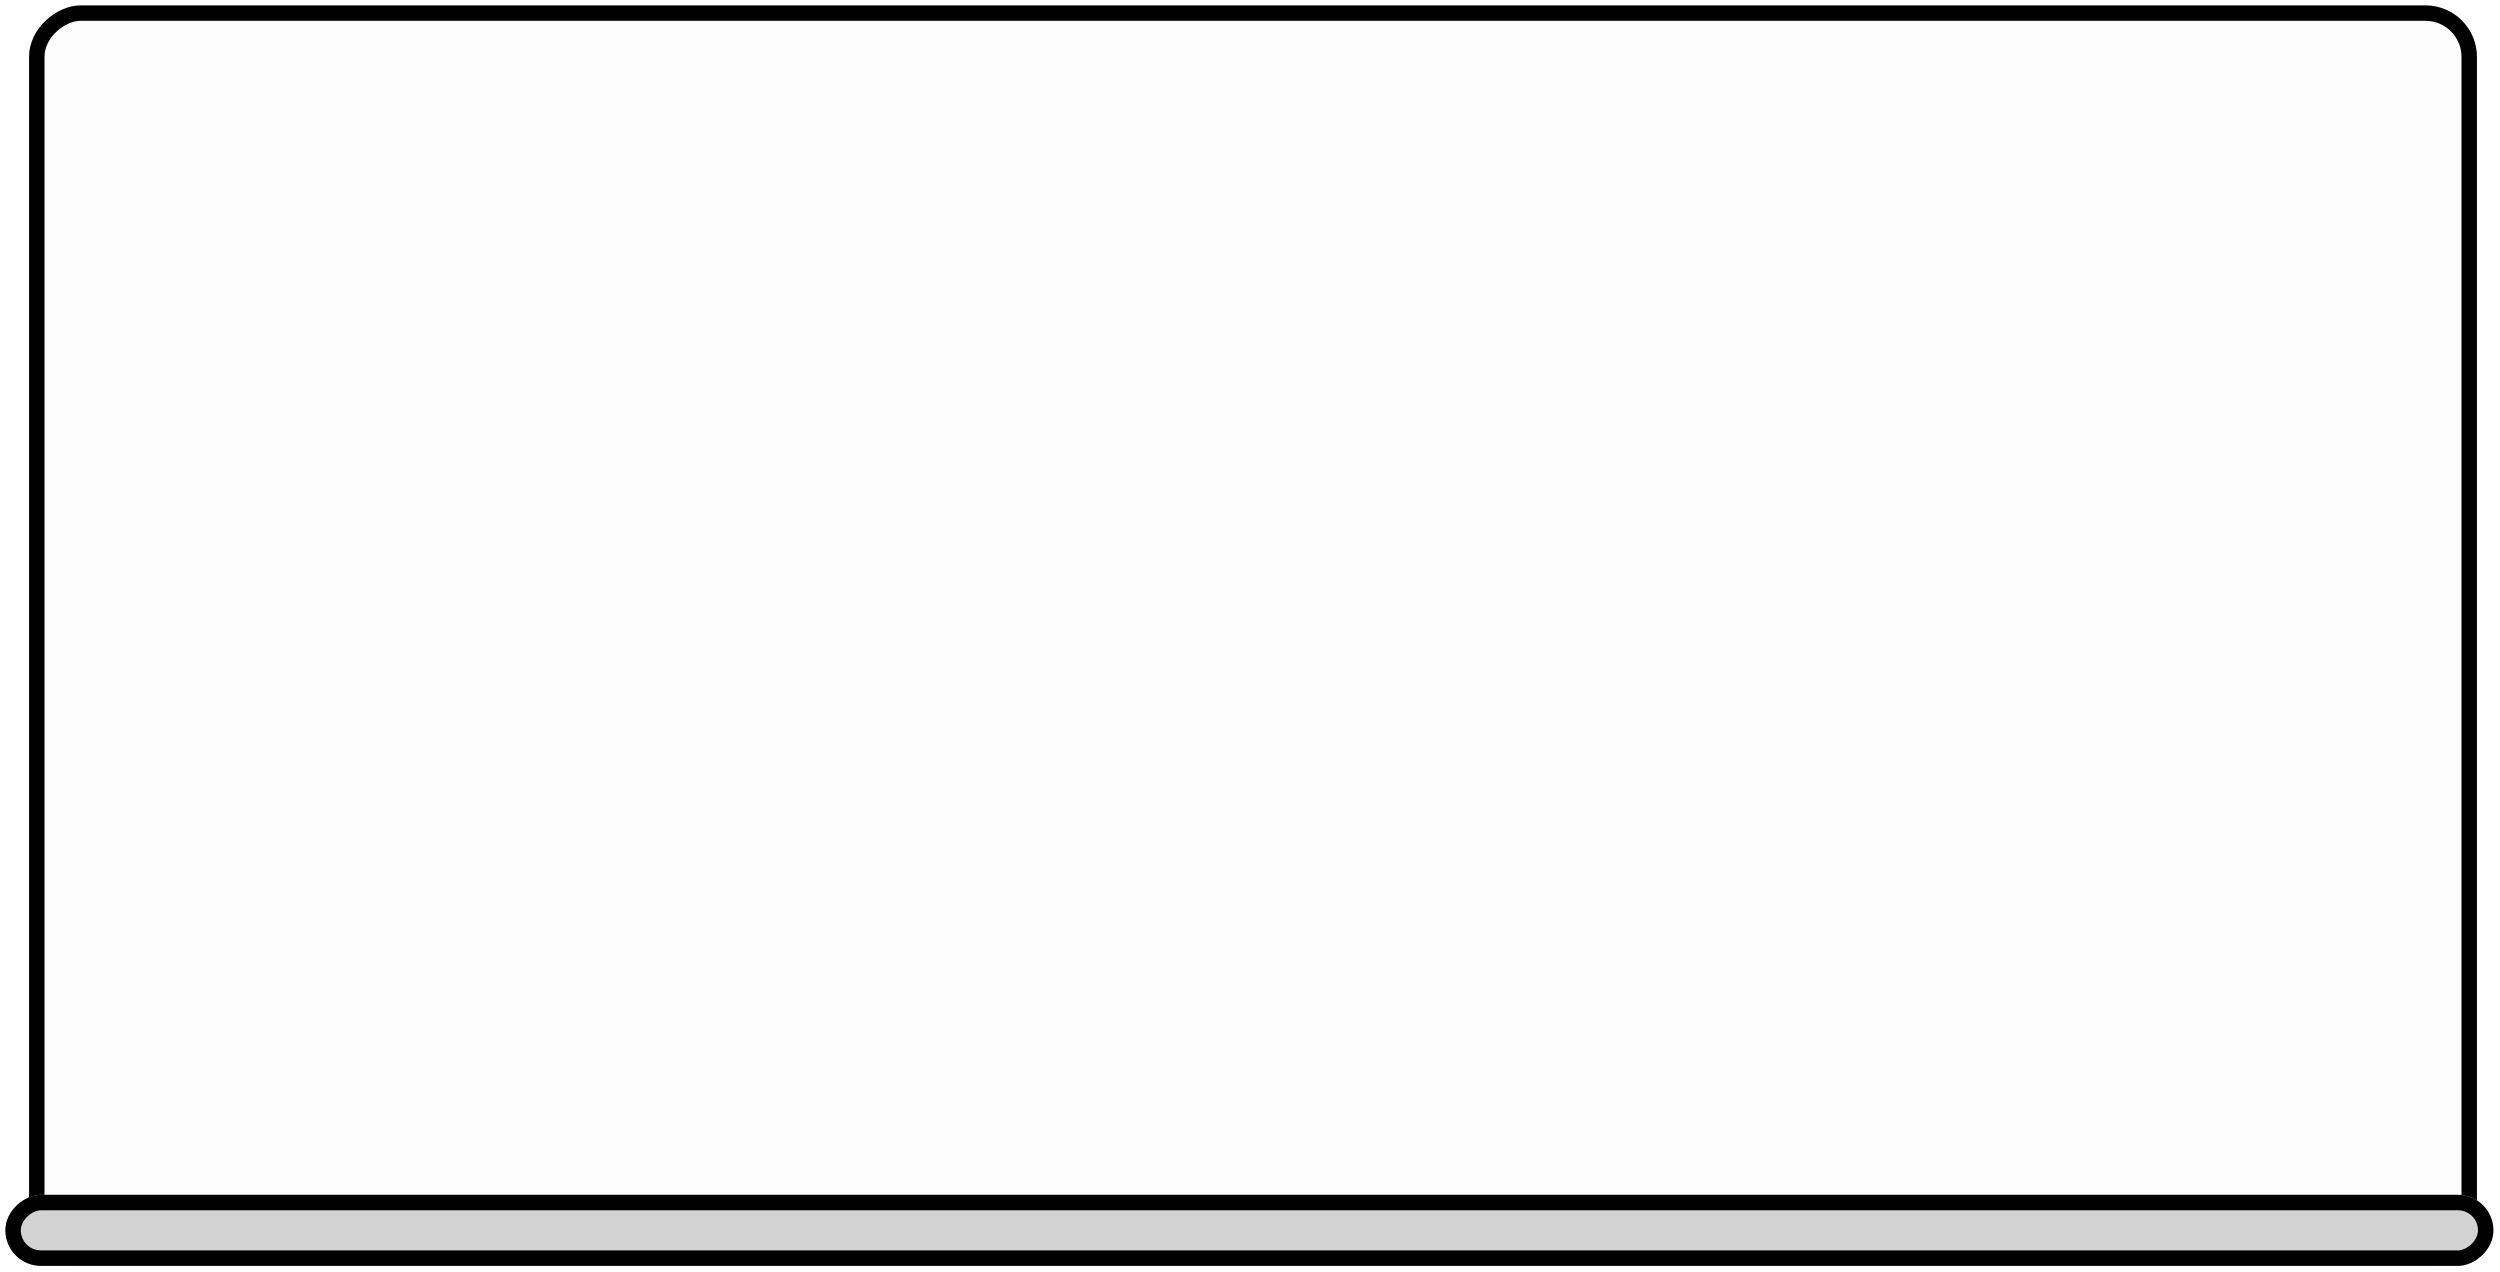 <svg width="1861" height="947" viewBox="0 0 1861 947" fill="none" xmlns="http://www.w3.org/2000/svg">
<g filter="url(#filter0_d)">
<rect x="21.629" y="938.316" width="938.317" height="1822.21" rx="38.33" transform="rotate(-90 21.629 938.316)" fill="#FCFCFC"/>
<rect x="27.378" y="932.567" width="926.818" height="1810.71" rx="32.58" transform="rotate(-90 27.378 932.567)" stroke="black" stroke-width="11.499"/>
</g>
<g filter="url(#filter1_d)">
<rect x="4" y="938.316" width="52.895" height="1852.1" rx="26.448" transform="rotate(-90 4 938.316)" fill="#D3D2D2"/>
<rect x="9.749" y="932.567" width="41.396" height="1840.6" rx="20.698" transform="rotate(-90 9.749 932.567)" stroke="black" stroke-width="11.499"/>
</g>
<defs>
<filter id="filter0_d" x="17.631" y="0" width="1830.2" height="946.312" filterUnits="userSpaceOnUse" color-interpolation-filters="sRGB">
<feFlood flood-opacity="0" result="BackgroundImageFix"/>
<feColorMatrix in="SourceAlpha" type="matrix" values="0 0 0 0 0 0 0 0 0 0 0 0 0 0 0 0 0 0 127 0"/>
<feOffset dy="3.998"/>
<feGaussianBlur stdDeviation="1.999"/>
<feColorMatrix type="matrix" values="0 0 0 0 0 0 0 0 0 0 0 0 0 0 0 0 0 0 0.25 0"/>
<feBlend mode="normal" in2="BackgroundImageFix" result="effect1_dropShadow"/>
<feBlend mode="normal" in="SourceGraphic" in2="effect1_dropShadow" result="shape"/>
</filter>
<filter id="filter1_d" x="0.002" y="885.422" width="1860.1" height="60.89" filterUnits="userSpaceOnUse" color-interpolation-filters="sRGB">
<feFlood flood-opacity="0" result="BackgroundImageFix"/>
<feColorMatrix in="SourceAlpha" type="matrix" values="0 0 0 0 0 0 0 0 0 0 0 0 0 0 0 0 0 0 127 0"/>
<feOffset dy="3.998"/>
<feGaussianBlur stdDeviation="1.999"/>
<feColorMatrix type="matrix" values="0 0 0 0 0 0 0 0 0 0 0 0 0 0 0 0 0 0 0.25 0"/>
<feBlend mode="normal" in2="BackgroundImageFix" result="effect1_dropShadow"/>
<feBlend mode="normal" in="SourceGraphic" in2="effect1_dropShadow" result="shape"/>
</filter>
</defs>
</svg>
